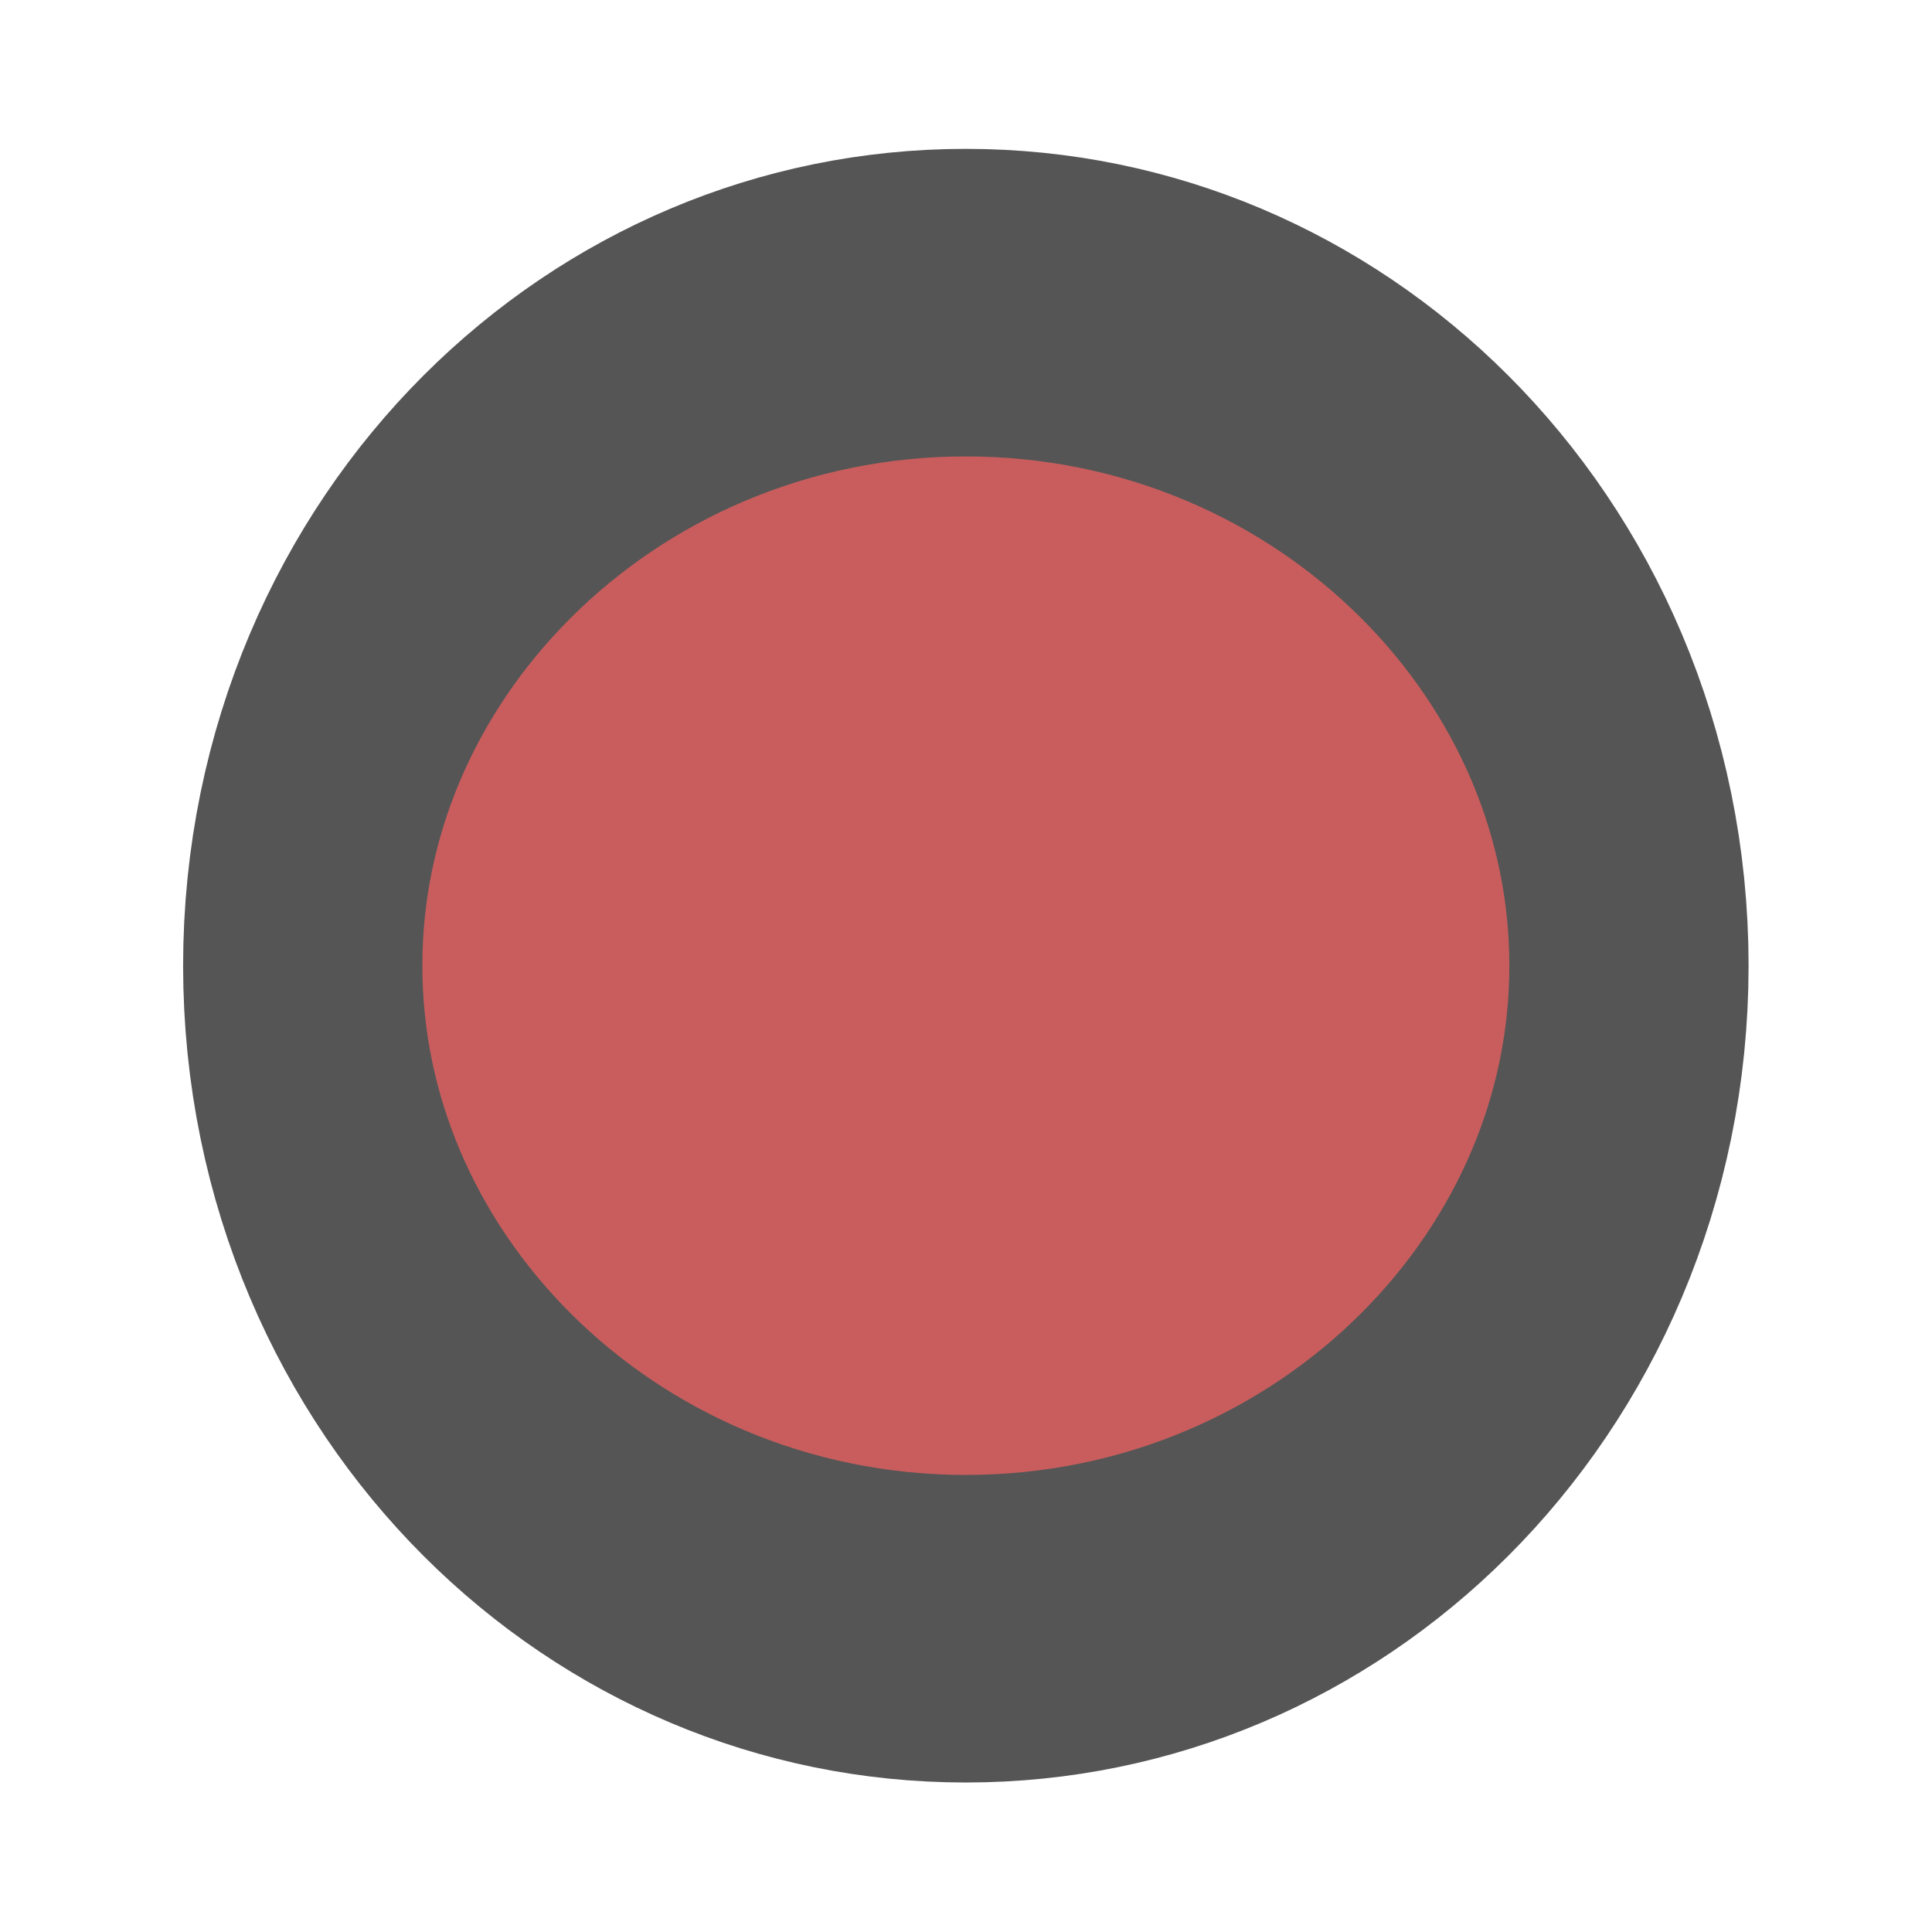 <?xml version="1.0" encoding="UTF-8" standalone="no"?>
<!-- Created with Inkscape (http://www.inkscape.org/) -->

<svg
   xmlns:dc="http://purl.org/dc/elements/1.1/"
   xmlns:cc="http://creativecommons.org/ns#"
   xmlns:rdf="http://www.w3.org/1999/02/22-rdf-syntax-ns#"
   xmlns:svg="http://www.w3.org/2000/svg"
   xmlns="http://www.w3.org/2000/svg"
   xmlns:sodipodi="http://sodipodi.sourceforge.net/DTD/sodipodi-0.dtd"
   xmlns:inkscape="http://www.inkscape.org/namespaces/inkscape"
   width="100"
   height="100"
   id="svg2"
   version="1.1"
   inkscape:version="0.48.3.1 r9886"
   inkscape:export-filename="/home/jukka/workspace/Harmattan/Meegopas/images/position.png"
   inkscape:export-xdpi="27"
   inkscape:export-ydpi="27"
   sodipodi:docname="position.svg">
  <defs
     id="defs4" />
  <sodipodi:namedview
     id="base"
     pagecolor="#ffffff"
     bordercolor="#666666"
     borderopacity="1.0"
     inkscape:pageopacity="0.0"
     inkscape:pageshadow="2"
     inkscape:zoom="2.5385133"
     inkscape:cx="-84.241114"
     inkscape:cy="83.854683"
     inkscape:document-units="px"
     inkscape:current-layer="layer1"
     showgrid="false"
     inkscape:window-width="1679"
     inkscape:window-height="1062"
     inkscape:window-x="65"
     inkscape:window-y="24"
     inkscape:window-maximized="0" />
  <g
     inkscape:label="Layer 1"
     inkscape:groupmode="layer"
     id="layer1"
     transform="translate(0,-952.362)">
    <path
       sodipodi:type="arc"
       style="fill:#c95d5d;fill-opacity:1;fill-rule:evenodd;stroke:#555555;stroke-width:11.017;stroke-linecap:round;stroke-linejoin:round;stroke-miterlimit:4;stroke-opacity:1;stroke-dasharray:none"
       id="path2985"
       sodipodi:cx="53.75"
       sodipodi:cy="49.464287"
       sodipodi:rx="30.535715"
       sodipodi:ry="23.75"
       d="m 84.286,49.464 c 0,13.117 -13.671,23.75 -30.536,23.75 -16.864,0 -30.536,-10.633 -30.536,-23.75 0,-13.117 13.671,-23.75 30.536,-23.75 16.864,0 30.536,10.633 30.536,23.75 z"
       transform="matrix(1.124,0,0,1.445,-10.423,930.87)" />
  </g>
</svg>
